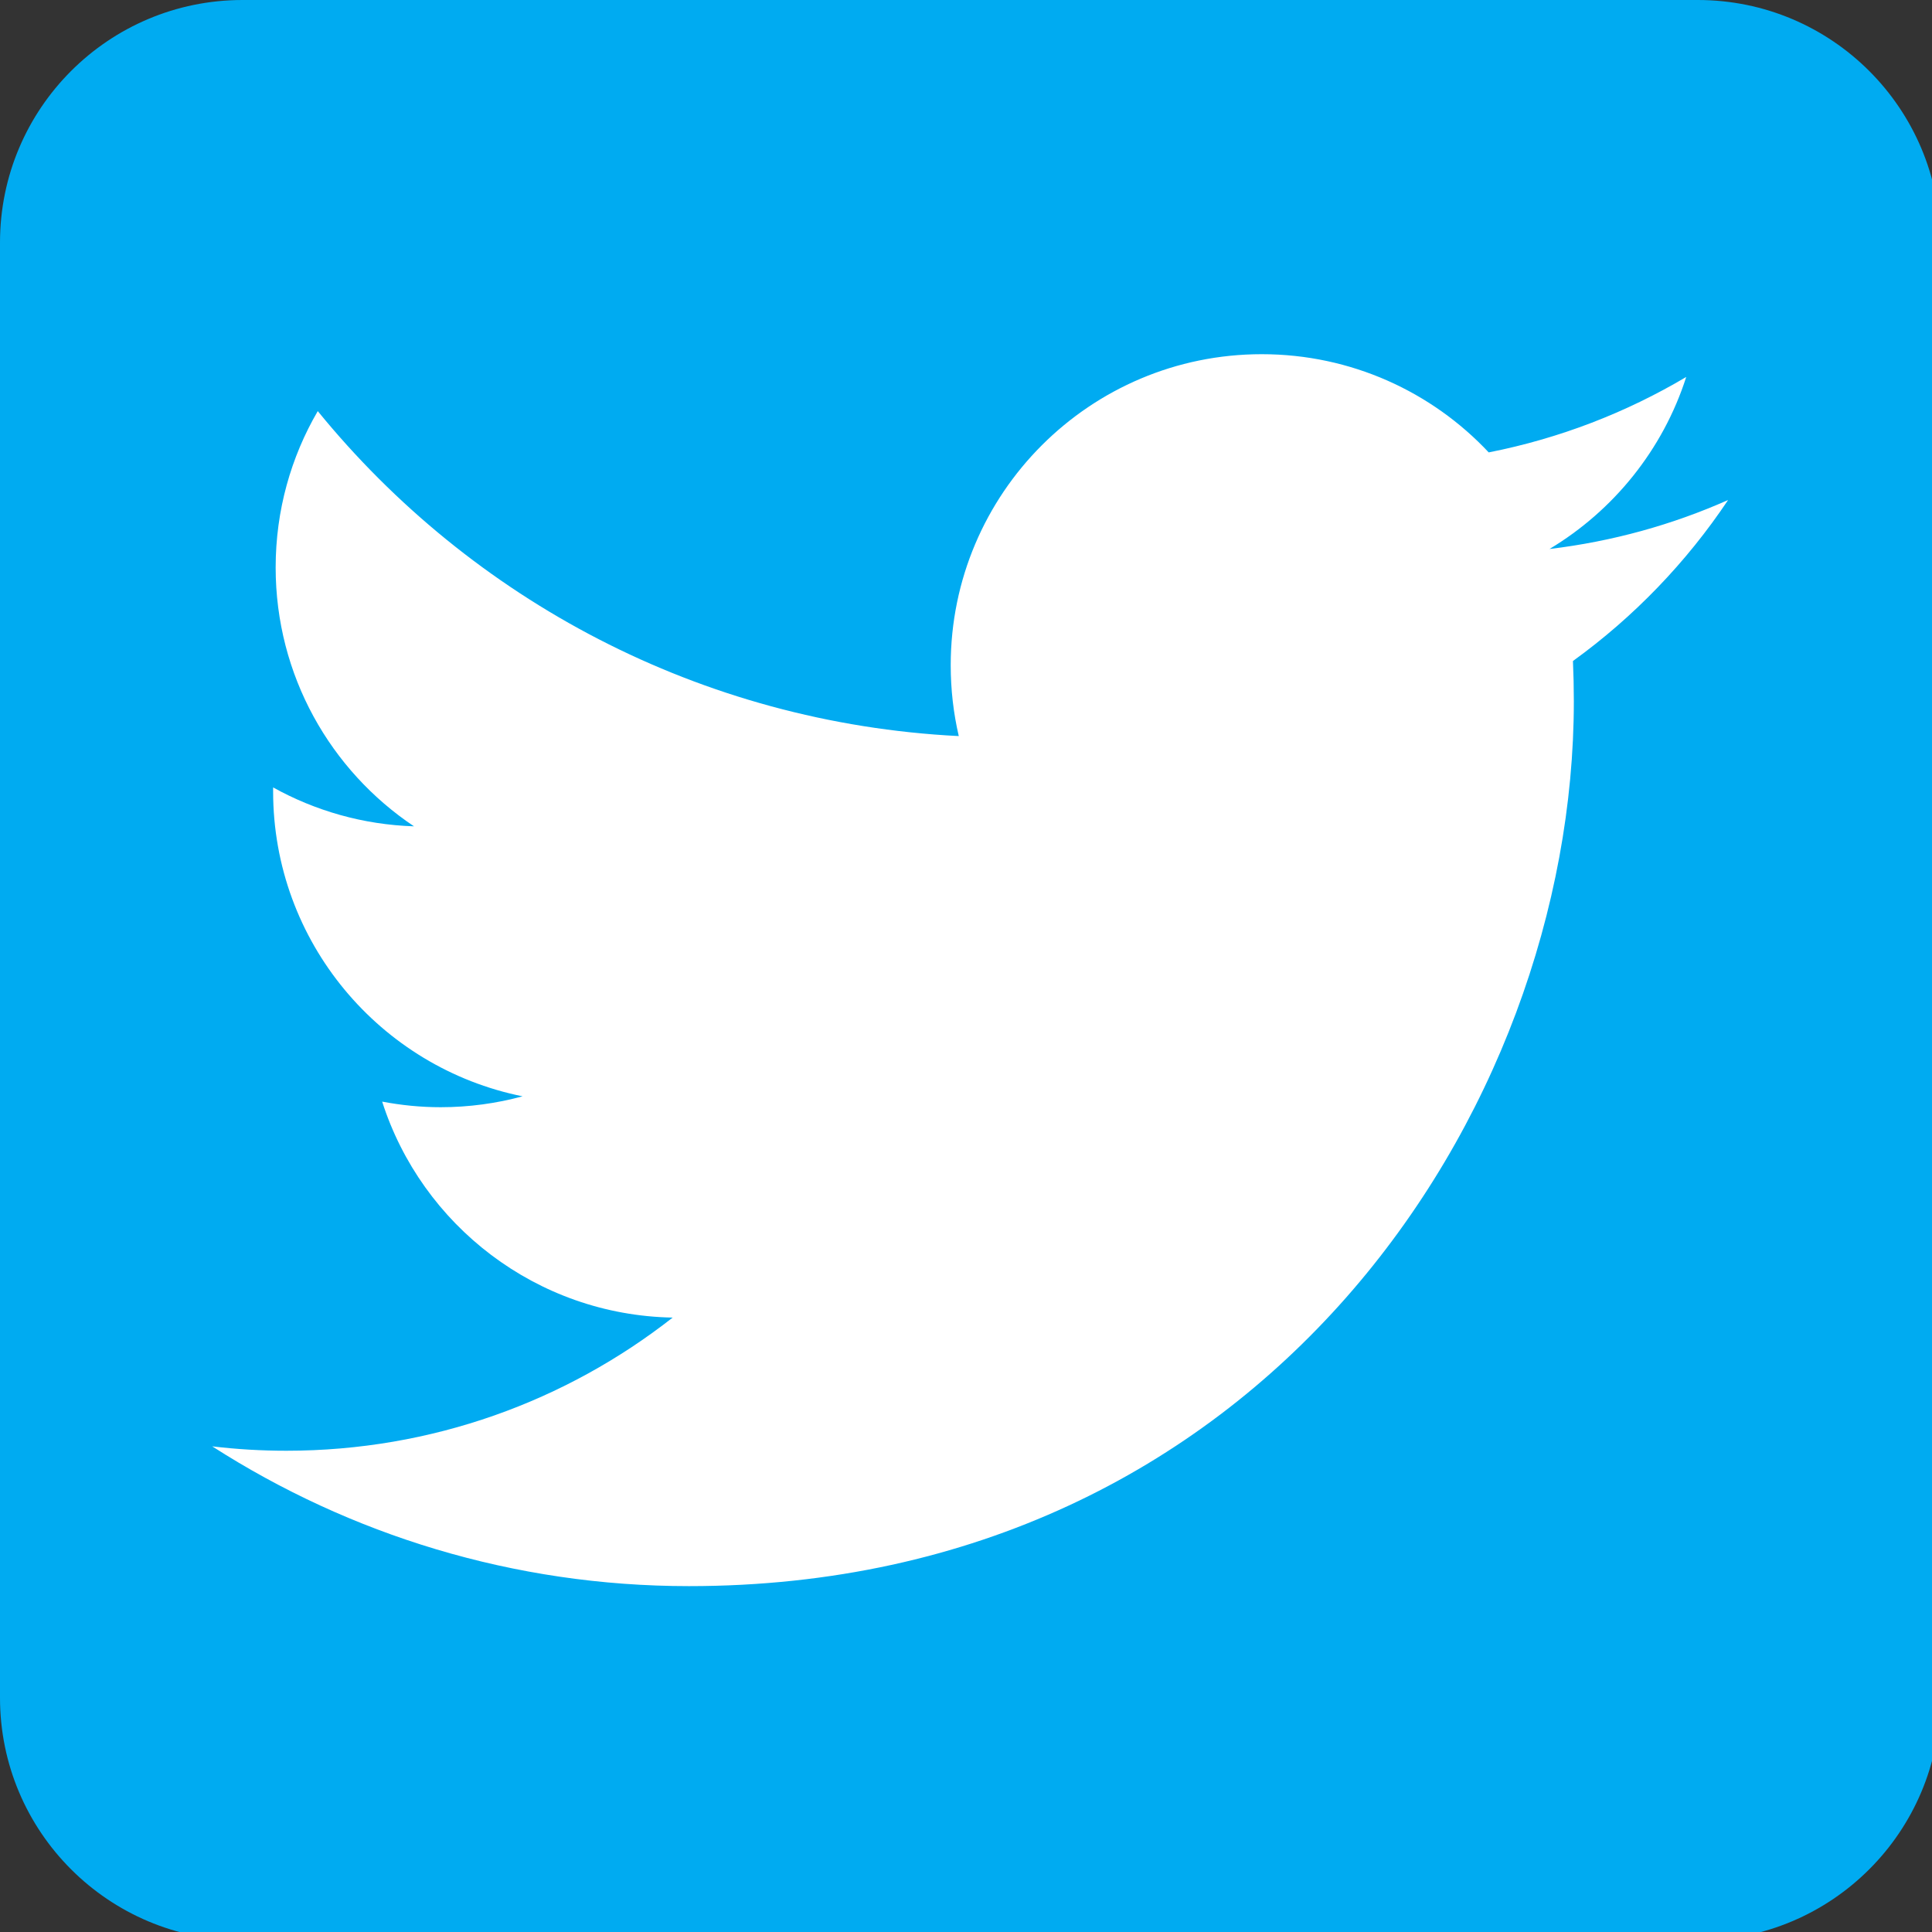 <?xml version="1.0" standalone="no"?>
<!DOCTYPE svg PUBLIC "-//W3C//DTD SVG 1.0//EN" "http://www.w3.org/TR/2001/REC-SVG-20010904/DTD/svg10.dtd">
<svg xmlns="http://www.w3.org/2000/svg" xmlns:xlink="http://www.w3.org/1999/xlink" id="body_1" width="26" height="26">

<rect width="100%" height="100%" fill="#333333" stroke="none"/>

<g transform="matrix(0.051 0 0 0.051 0 0)">
    <path d="M0 64C 0 28.654 28.654 0 64 0L64 0L448 0C 483.346 0 512 28.654 512 64L512 64L512 448C 512 483.346 483.346 512 448 512L448 512L64 512C 28.654 512 0 483.346 0 448L0 448L0 64z" stroke="none" fill="#00ABF1" fill-rule="nonzero" />
    <path d="M456 131.941C 441.283 138.472 425.473 142.879 408.872 144.865C 425.808 134.709 438.822 118.622 444.953 99.468C 429.097 108.873 411.529 115.694 392.832 119.376C 377.871 103.424 356.536 93.462 332.939 93.462C 287.614 93.462 250.867 130.209 250.867 175.529C 250.867 181.959 251.595 188.218 252.996 194.233C 184.789 190.801 124.326 158.138 83.849 108.48C 76.784 120.601 72.738 134.693 72.738 149.742C 72.738 178.214 87.221 203.328 109.243 218.045C 95.797 217.617 83.146 213.928 72.073 207.784C 72.069 208.121 72.069 208.467 72.069 208.813C 72.069 248.572 100.359 281.738 137.896 289.29C 131.009 291.155 123.757 292.165 116.281 292.165C 110.986 292.165 105.85 291.636 100.844 290.688C 111.284 323.285 141.594 347.015 177.498 347.677C 149.419 369.692 114.032 382.813 75.574 382.813C 68.956 382.813 62.424 382.423 56 381.656C 92.326 404.95 135.461 418.538 181.803 418.538C 332.746 418.538 415.294 293.49 415.294 185.047C 415.294 181.481 415.211 177.944 415.06 174.422C 431.081 162.849 445.004 148.401 456 131.941L456 131.941L456 131.941z" stroke="none" fill="#FFFFFF" fill-rule="nonzero" />
</g>
</svg>